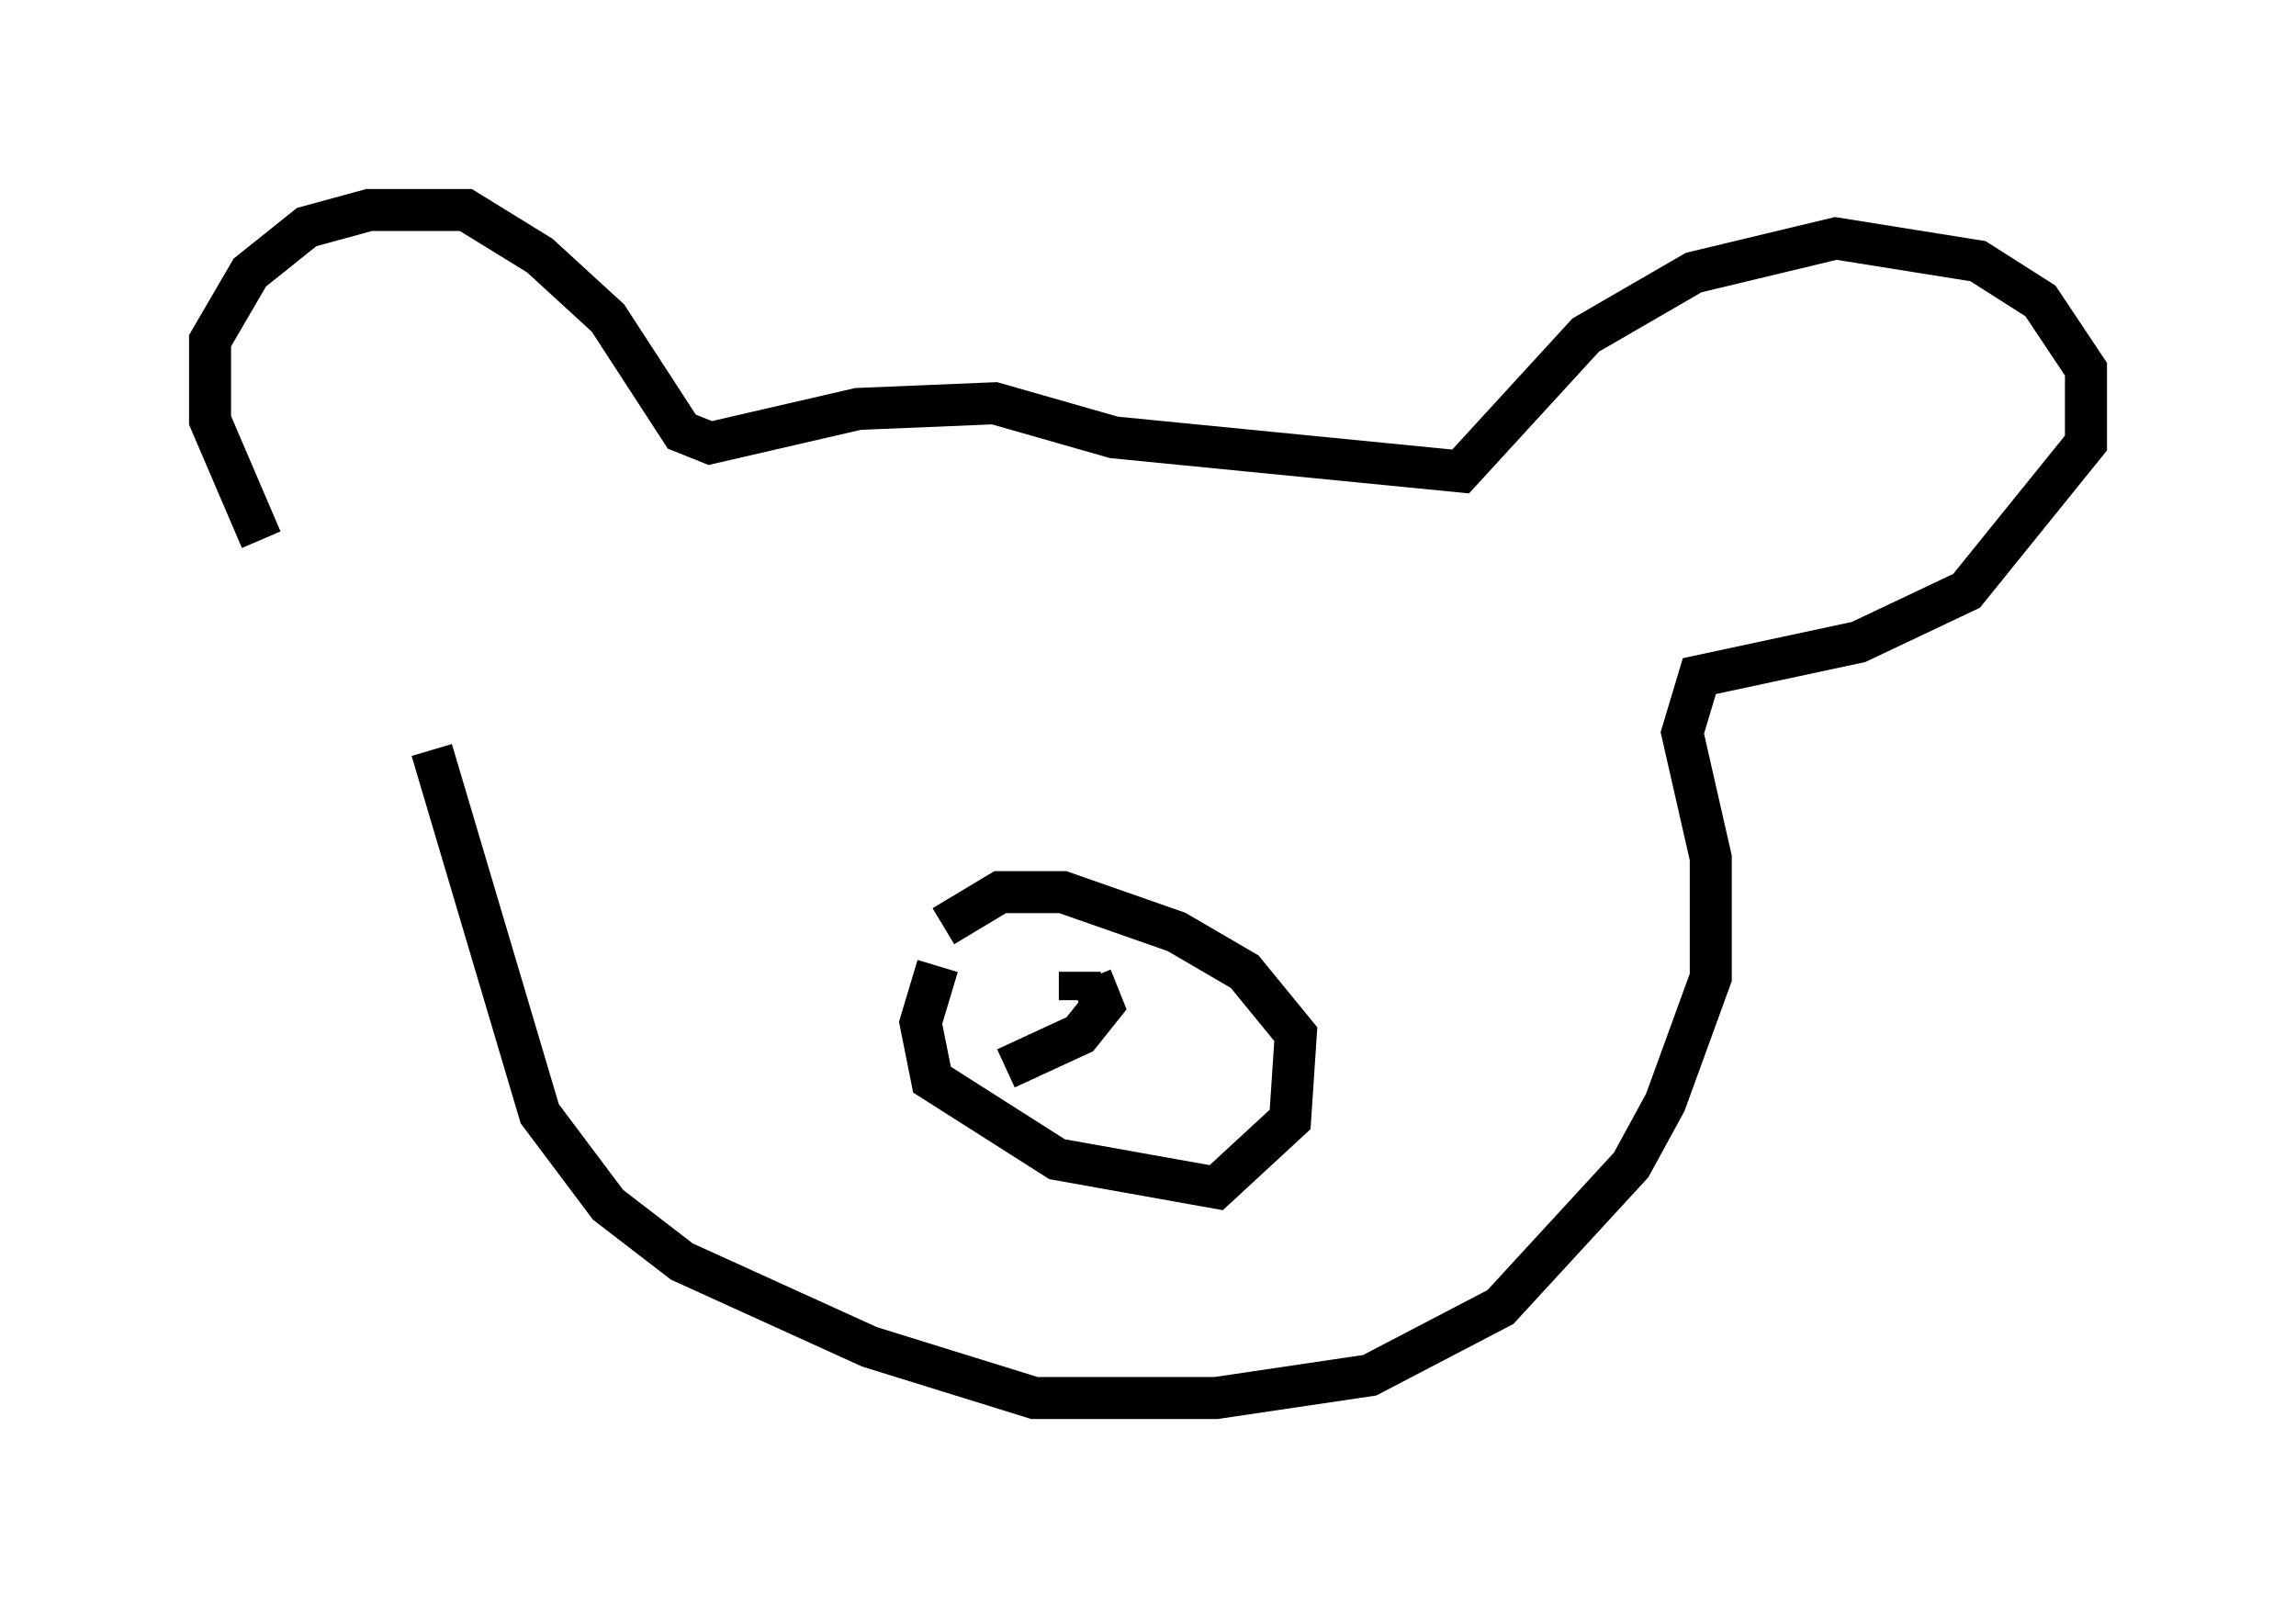 <?xml version="1.0" encoding="utf-8" ?>
<svg baseProfile="full" height="38.281" version="1.1" width="54.654" xmlns="http://www.w3.org/2000/svg" xmlns:ev="http://www.w3.org/2001/xml-events" xmlns:xlink="http://www.w3.org/1999/xlink"><defs /><rect fill="white" height="38.281" width="54.654" x="0" y="0" /><path d="M9.601, 16.231 m-3.383, -3.383 l-1.218, -2.842 0.0, -1.894 l0.947, -1.624 1.353, -1.083 l1.488, -0.406 2.3, 0.0 l1.759, 1.083 1.624, 1.488 l1.759, 2.706 0.677, 0.271 l3.518, -0.812 3.248, -0.135 l2.842, 0.812 8.254, 0.812 l2.977, -3.248 2.571, -1.488 l3.383, -0.812 3.383, 0.541 l1.488, 0.947 1.083, 1.624 l0.0, 1.759 -2.842, 3.518 l-2.571, 1.218 -3.789, 0.812 l-0.406, 1.353 0.677, 2.977 l0.0, 2.842 -1.083, 2.977 l-0.812, 1.488 -3.112, 3.383 l-3.112, 1.624 -3.654, 0.541 l-4.33, 0.0 -3.924, -1.218 l-4.465, -2.03 -1.759, -1.353 l-1.624, -2.165 -2.571, -8.66 m12.043, 5.142 l-0.406, 1.353 0.271, 1.353 l2.977, 1.894 3.789, 0.677 l1.759, -1.624 0.135, -2.03 l-1.218, -1.488 -1.624, -0.947 l-2.706, -0.947 -1.488, 0.0 l-1.353, 0.812 m3.518, 1.218 l0.271, 0.677 -0.541, 0.677 l-1.759, 0.812 m1.759, -2.3 l0.0, 0.677 " fill="none" stroke="black" stroke-width="1" /></svg>